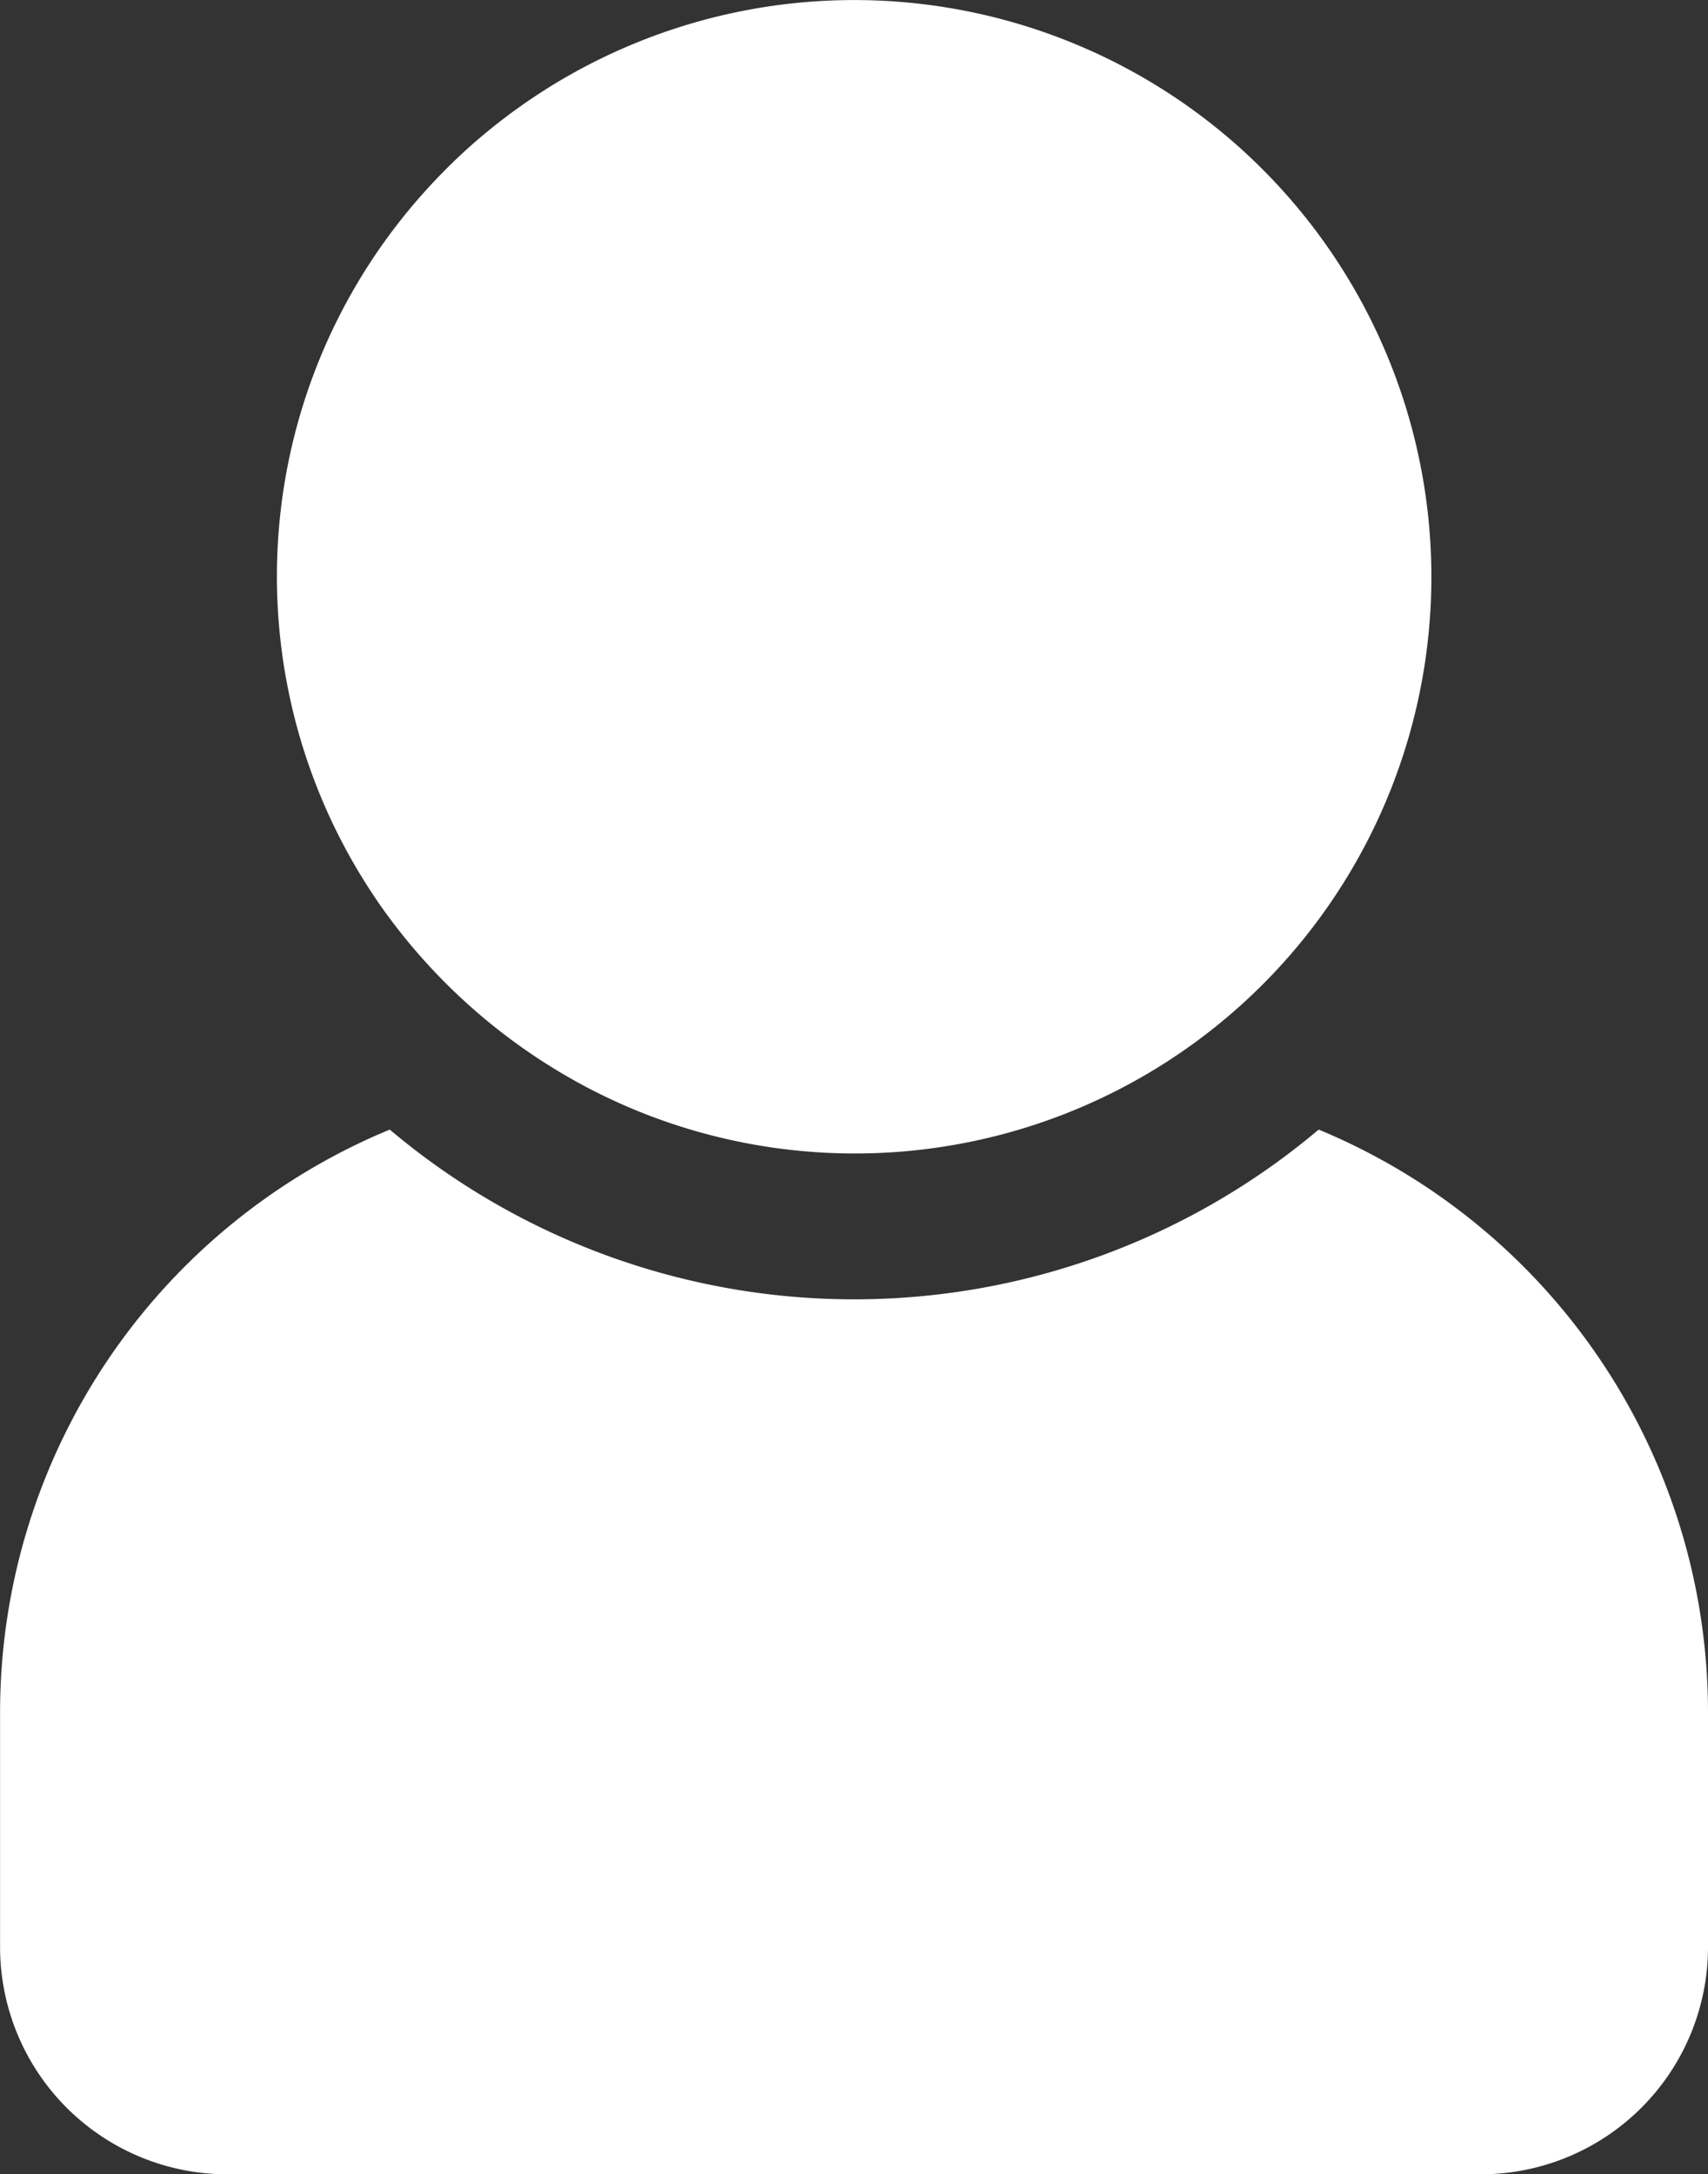 <svg xmlns="http://www.w3.org/2000/svg" width="23.826" height="30.328" viewBox="0 0 23.826 30.328">
  <rect x="0" y="0" width="23.826" height="30.328" fill="#333333" stroke="none"/>
  <g id="Group_158039" data-name="Group 158039" transform="translate(-21.463 -7.914)">
    <path id="Path_231418" data-name="Path 231418" d="M338.42,102.817a10.048,10.048,0,0,1-12.958,0,8.8,8.8,0,0,0-5.436,8.133v3.268a3.171,3.171,0,0,0,3.171,3.172H340.68a3.171,3.171,0,0,0,3.171-3.172v-3.268A8.8,8.8,0,0,0,338.42,102.817Z" transform="translate(-298.562 -79.146)" fill="#fff"/>
    <path id="Path_231419" data-name="Path 231419" d="M325.235,99.86a8.2,8.2,0,0,0,2.834,2.548c.229.125.467.238.709.341a8.042,8.042,0,0,0,8.794-13.109c-.182-.182-.372-.355-.571-.518a8.053,8.053,0,0,0-10.233,0c-.2.163-.39.337-.571.518a8.142,8.142,0,0,0-.984,1.189,8.017,8.017,0,0,0,.023,9.031Z" transform="translate(-298.506 -79.373)" fill="#fff"/>
  </g>
</svg>
